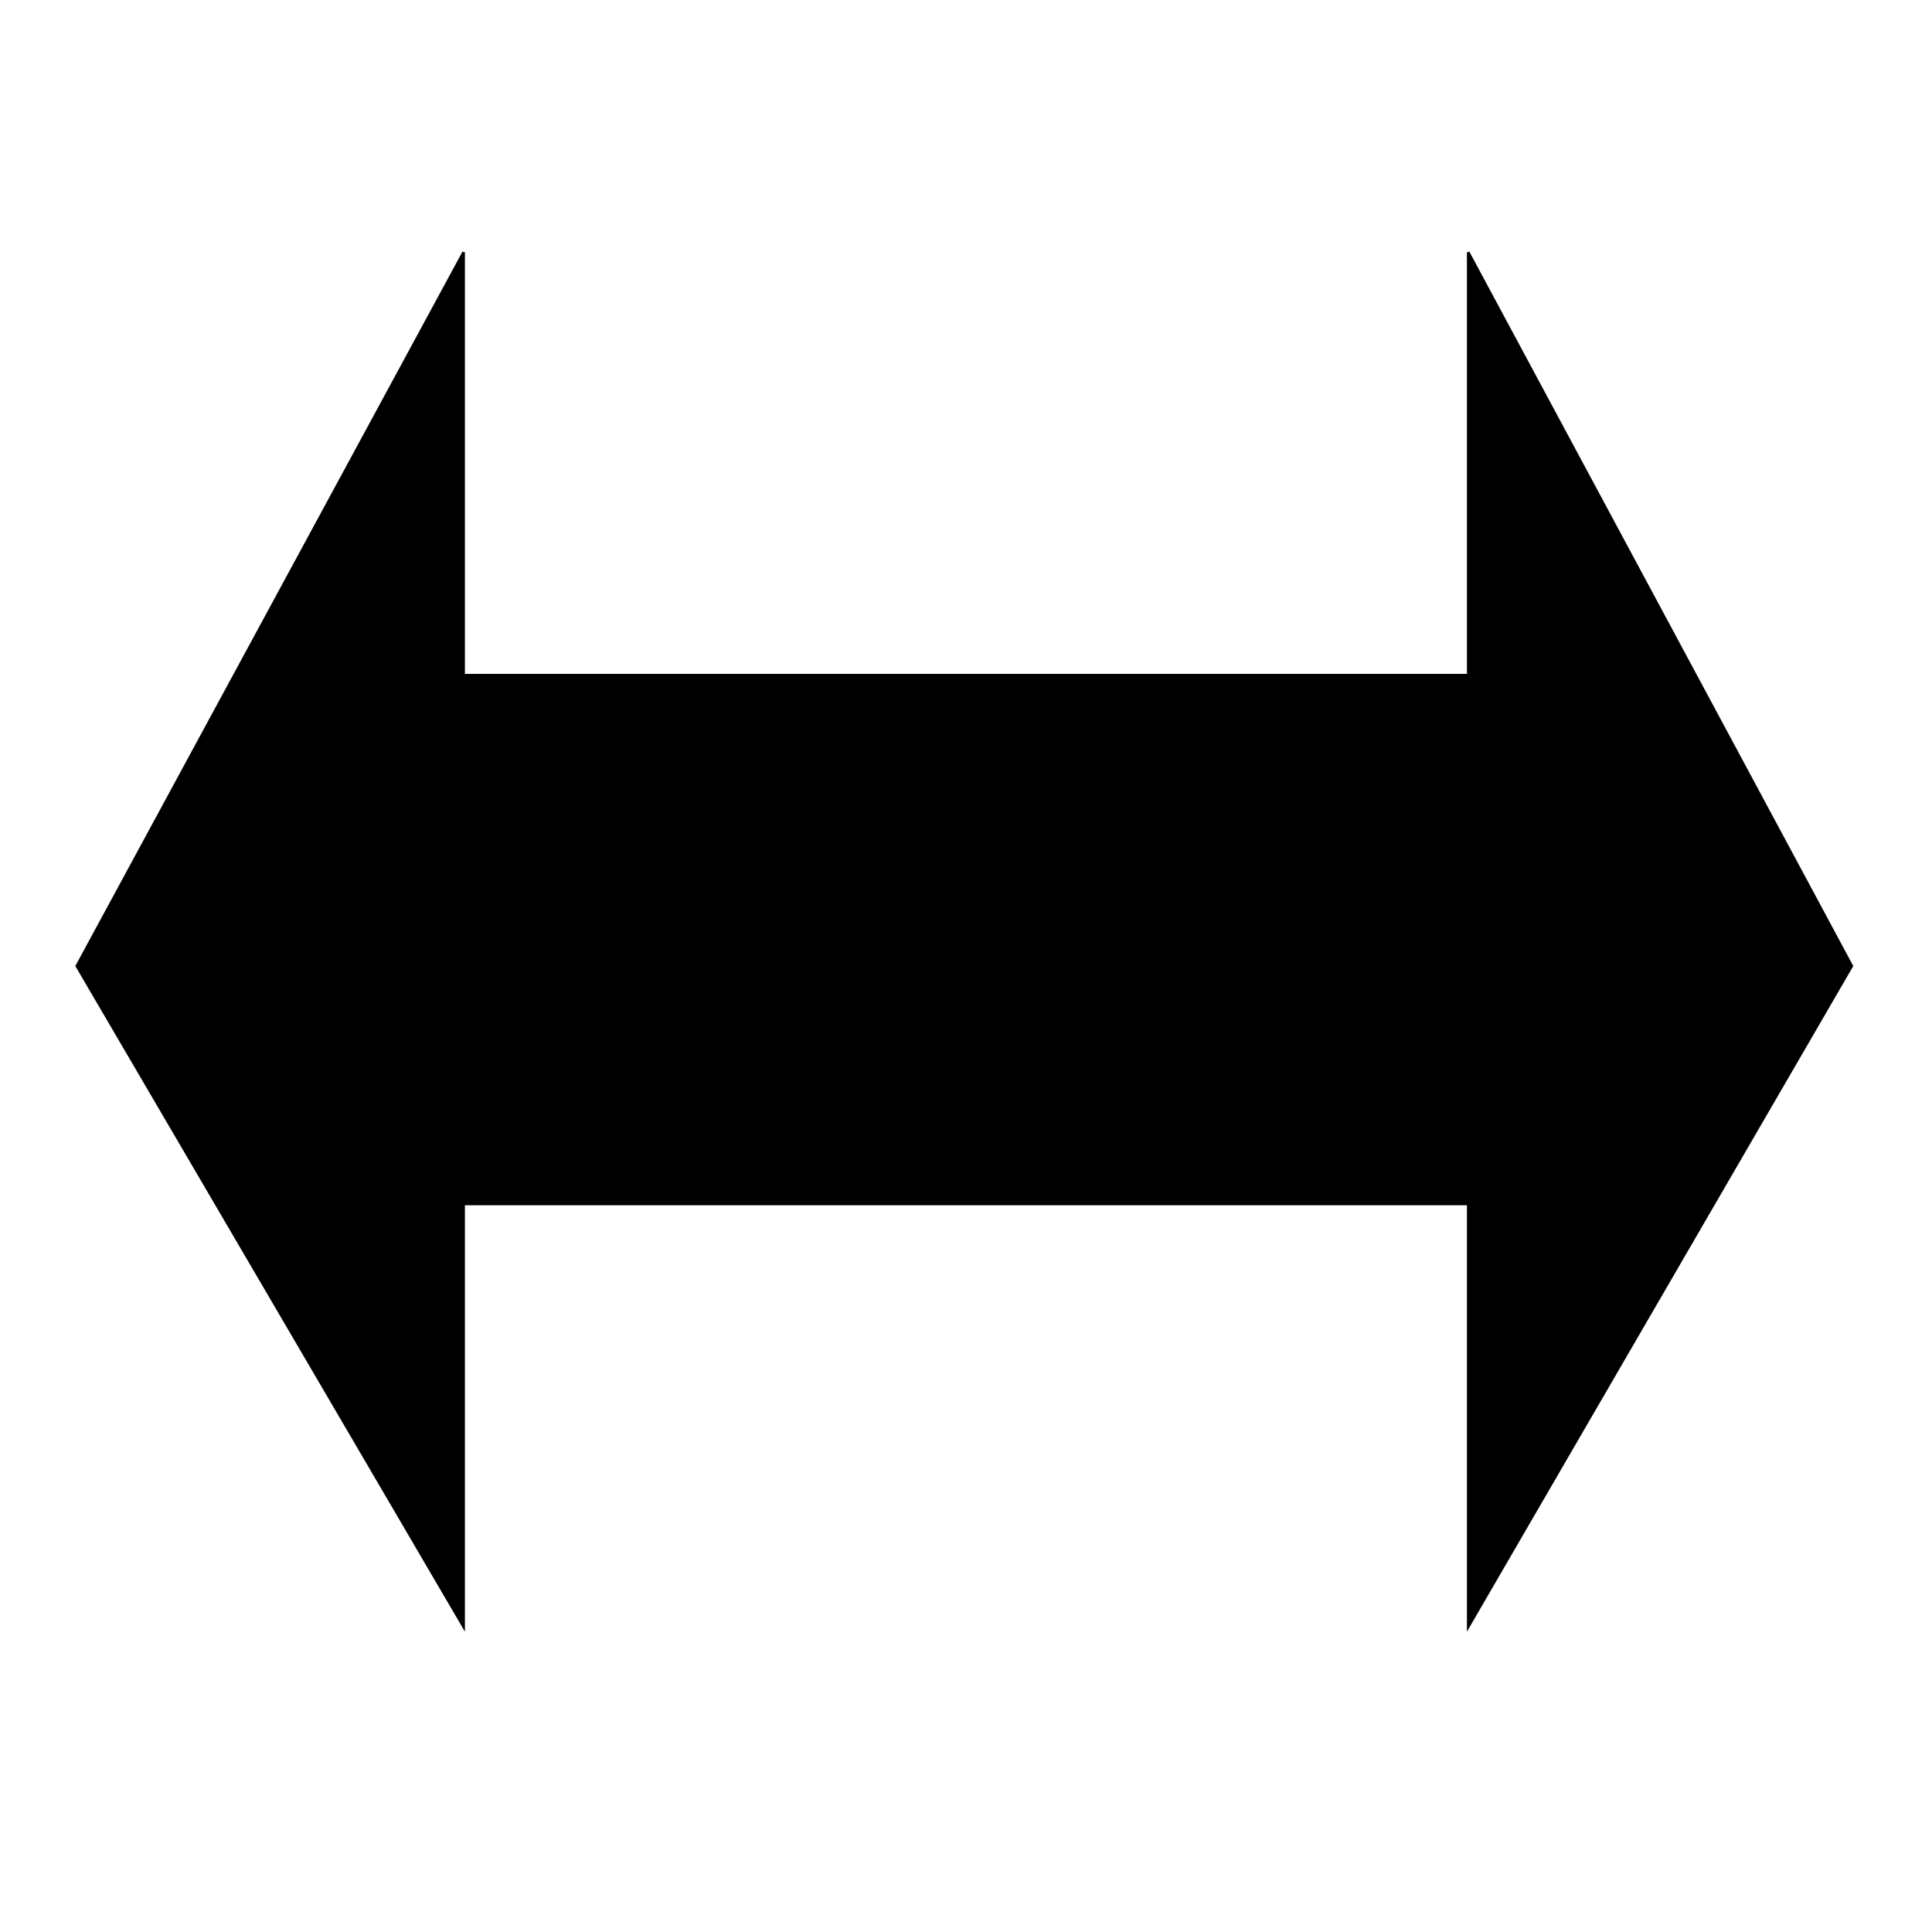 <svg width="250mm" height="250mm" version="1.1" viewBox="0 0 25 25" xmlns="http://www.w3.org/2000/svg">
 <path d="m0.994 12.5 5.005-9.235v5.472h13v-5.472l4.963 9.235-4.963 8.551v-5.472h-13v5.472z" stroke="#000" stroke-width=".034px"/>
</svg>
